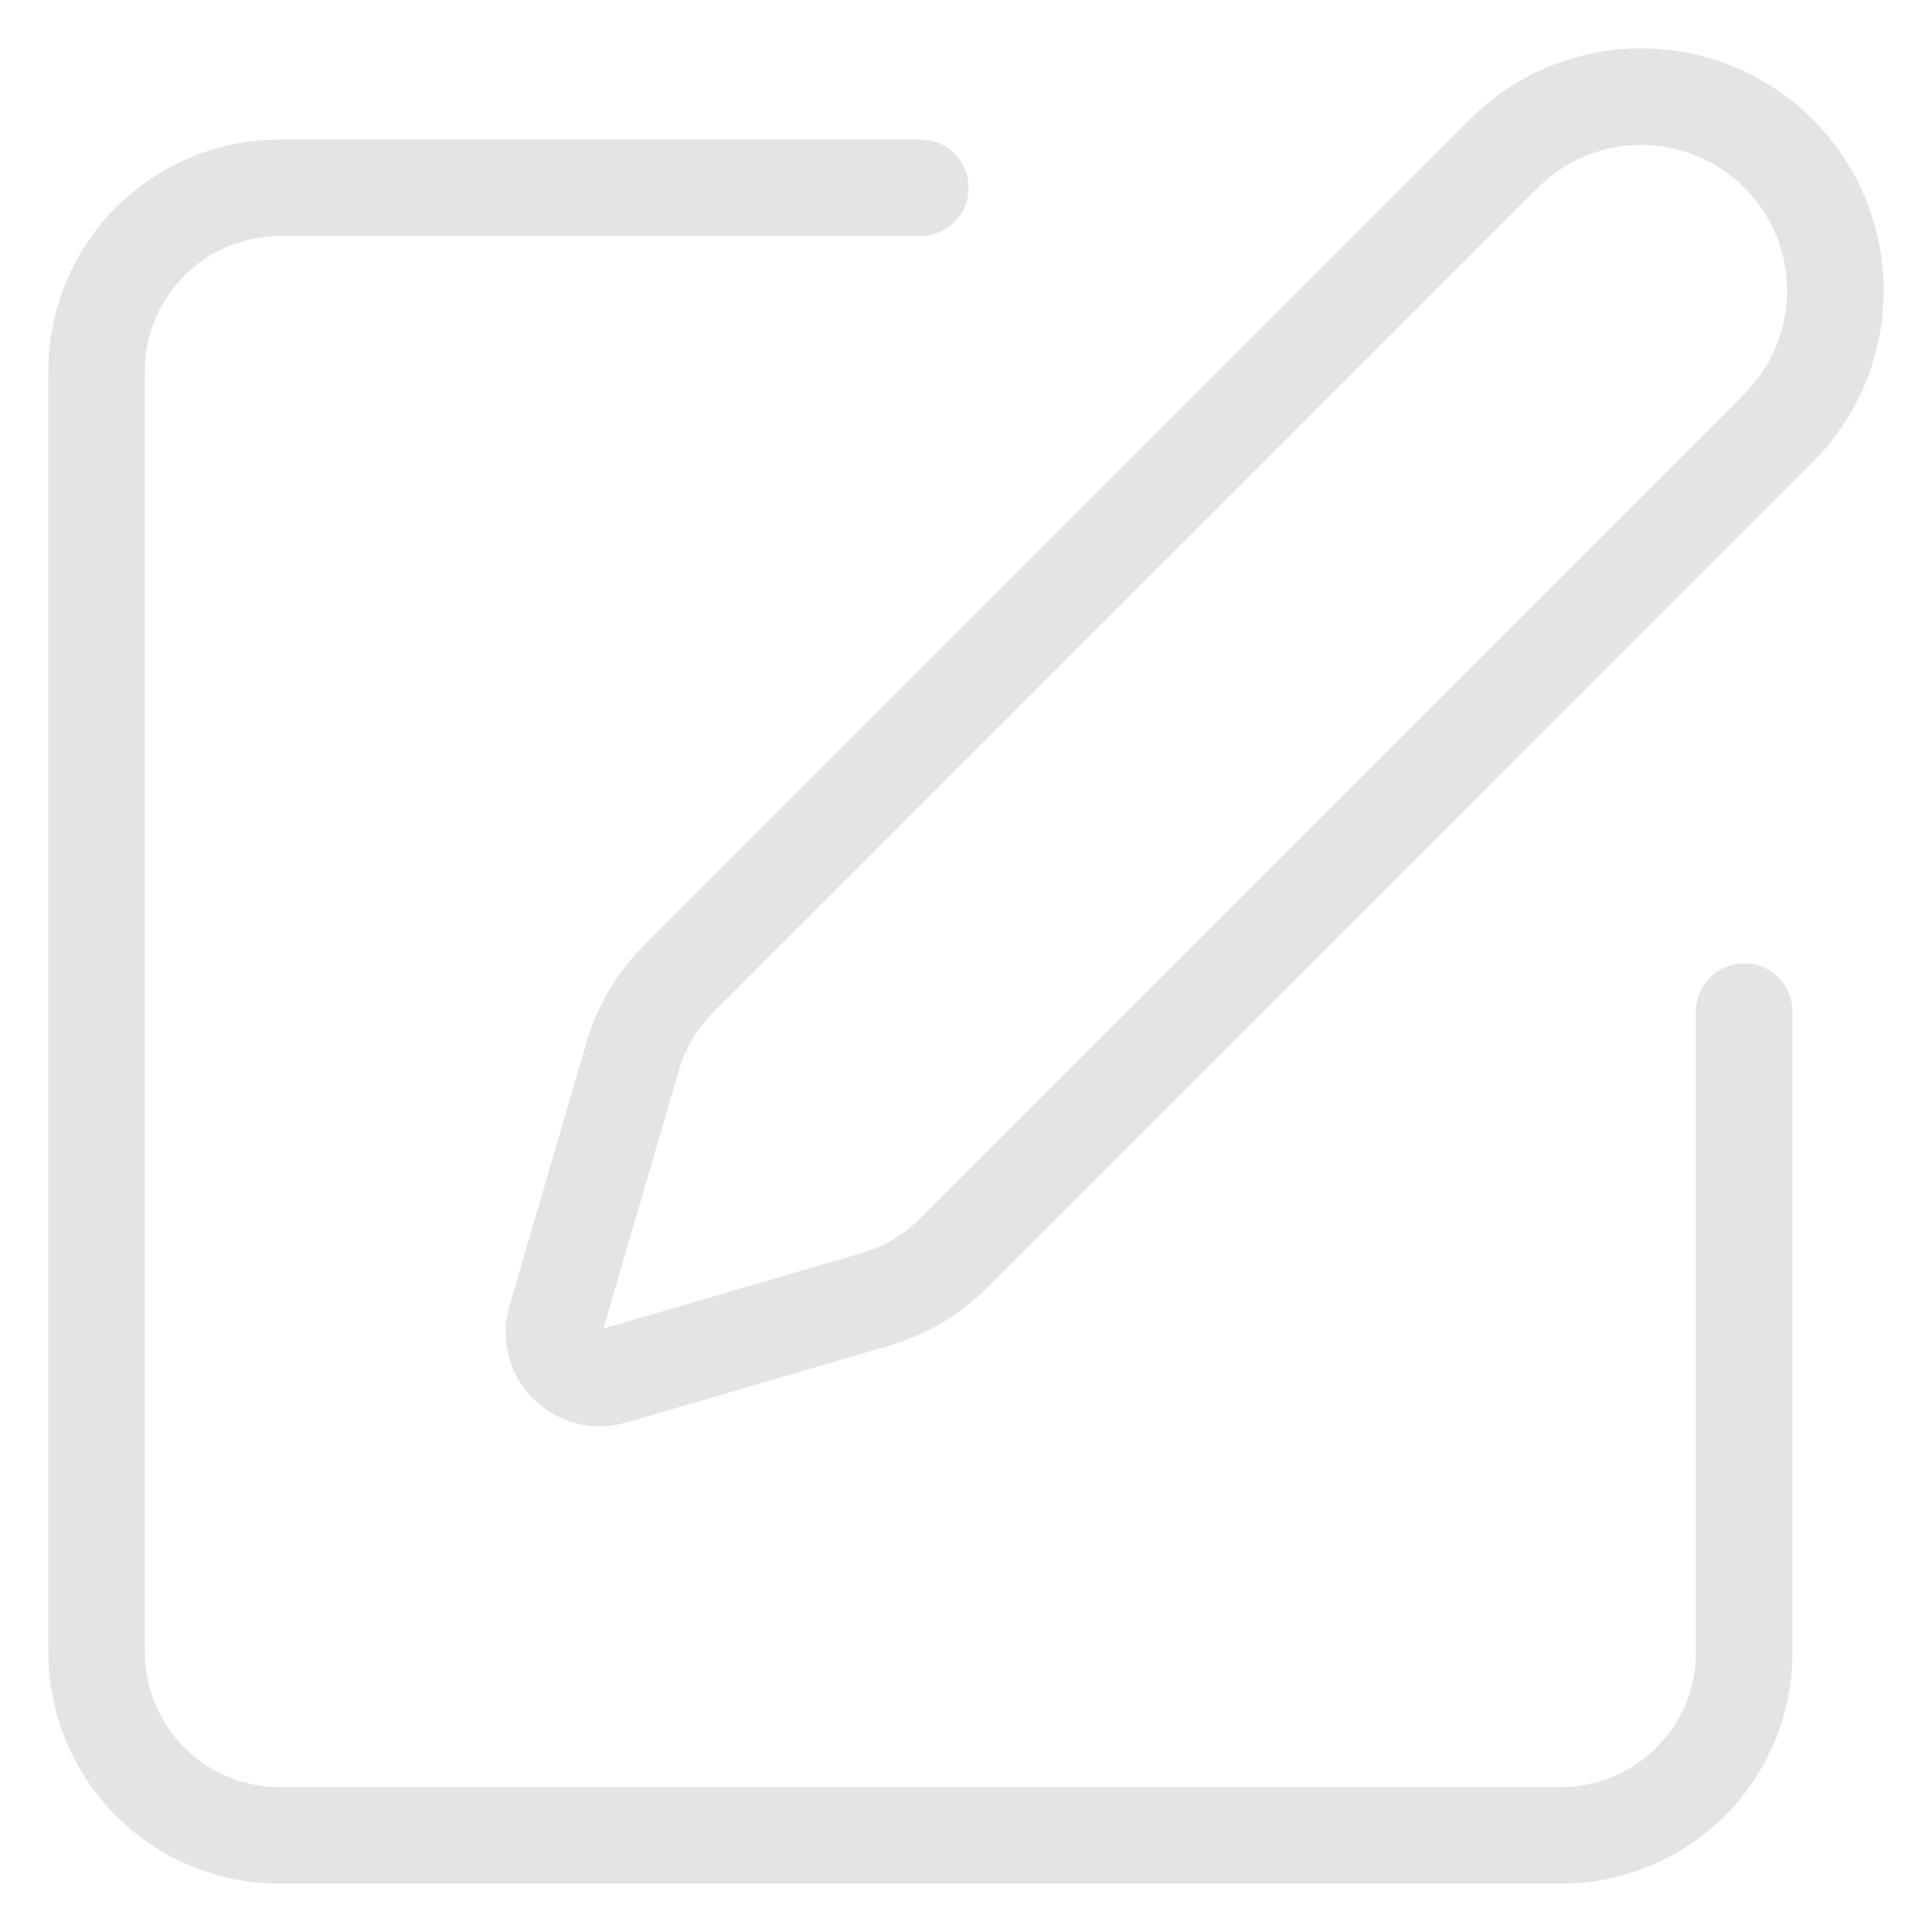 <svg width="20" height="20" viewBox="0 0 20 20" fill="none" xmlns="http://www.w3.org/2000/svg">
<path d="M9.528 1.944H2.895C2.392 1.944 1.91 2.144 1.555 2.499C1.2 2.855 1 3.337 1 3.839V17.105C1 17.608 1.2 18.09 1.555 18.445C1.91 18.8 2.392 19 2.895 19H16.161C16.663 19 17.145 18.8 17.501 18.445C17.856 18.09 18.056 17.608 18.056 17.105V10.472" stroke="#E4E4E7" stroke-linecap="round" stroke-linejoin="round"/>
<path d="M15.569 1.589C15.945 1.212 16.457 1 16.99 1C17.523 1 18.034 1.212 18.411 1.589C18.788 1.966 19 2.477 19 3.01C19 3.543 18.788 4.054 18.411 4.431L9.871 12.973C9.646 13.197 9.368 13.362 9.063 13.451L6.34 14.247C6.259 14.271 6.172 14.272 6.09 14.251C6.008 14.23 5.933 14.187 5.873 14.127C5.813 14.067 5.77 13.992 5.749 13.91C5.728 13.828 5.729 13.741 5.753 13.66L6.549 10.937C6.638 10.632 6.803 10.355 7.028 10.13L15.569 1.589Z" stroke="#E4E4E7" stroke-linecap="round" stroke-linejoin="round"/>
</svg>
